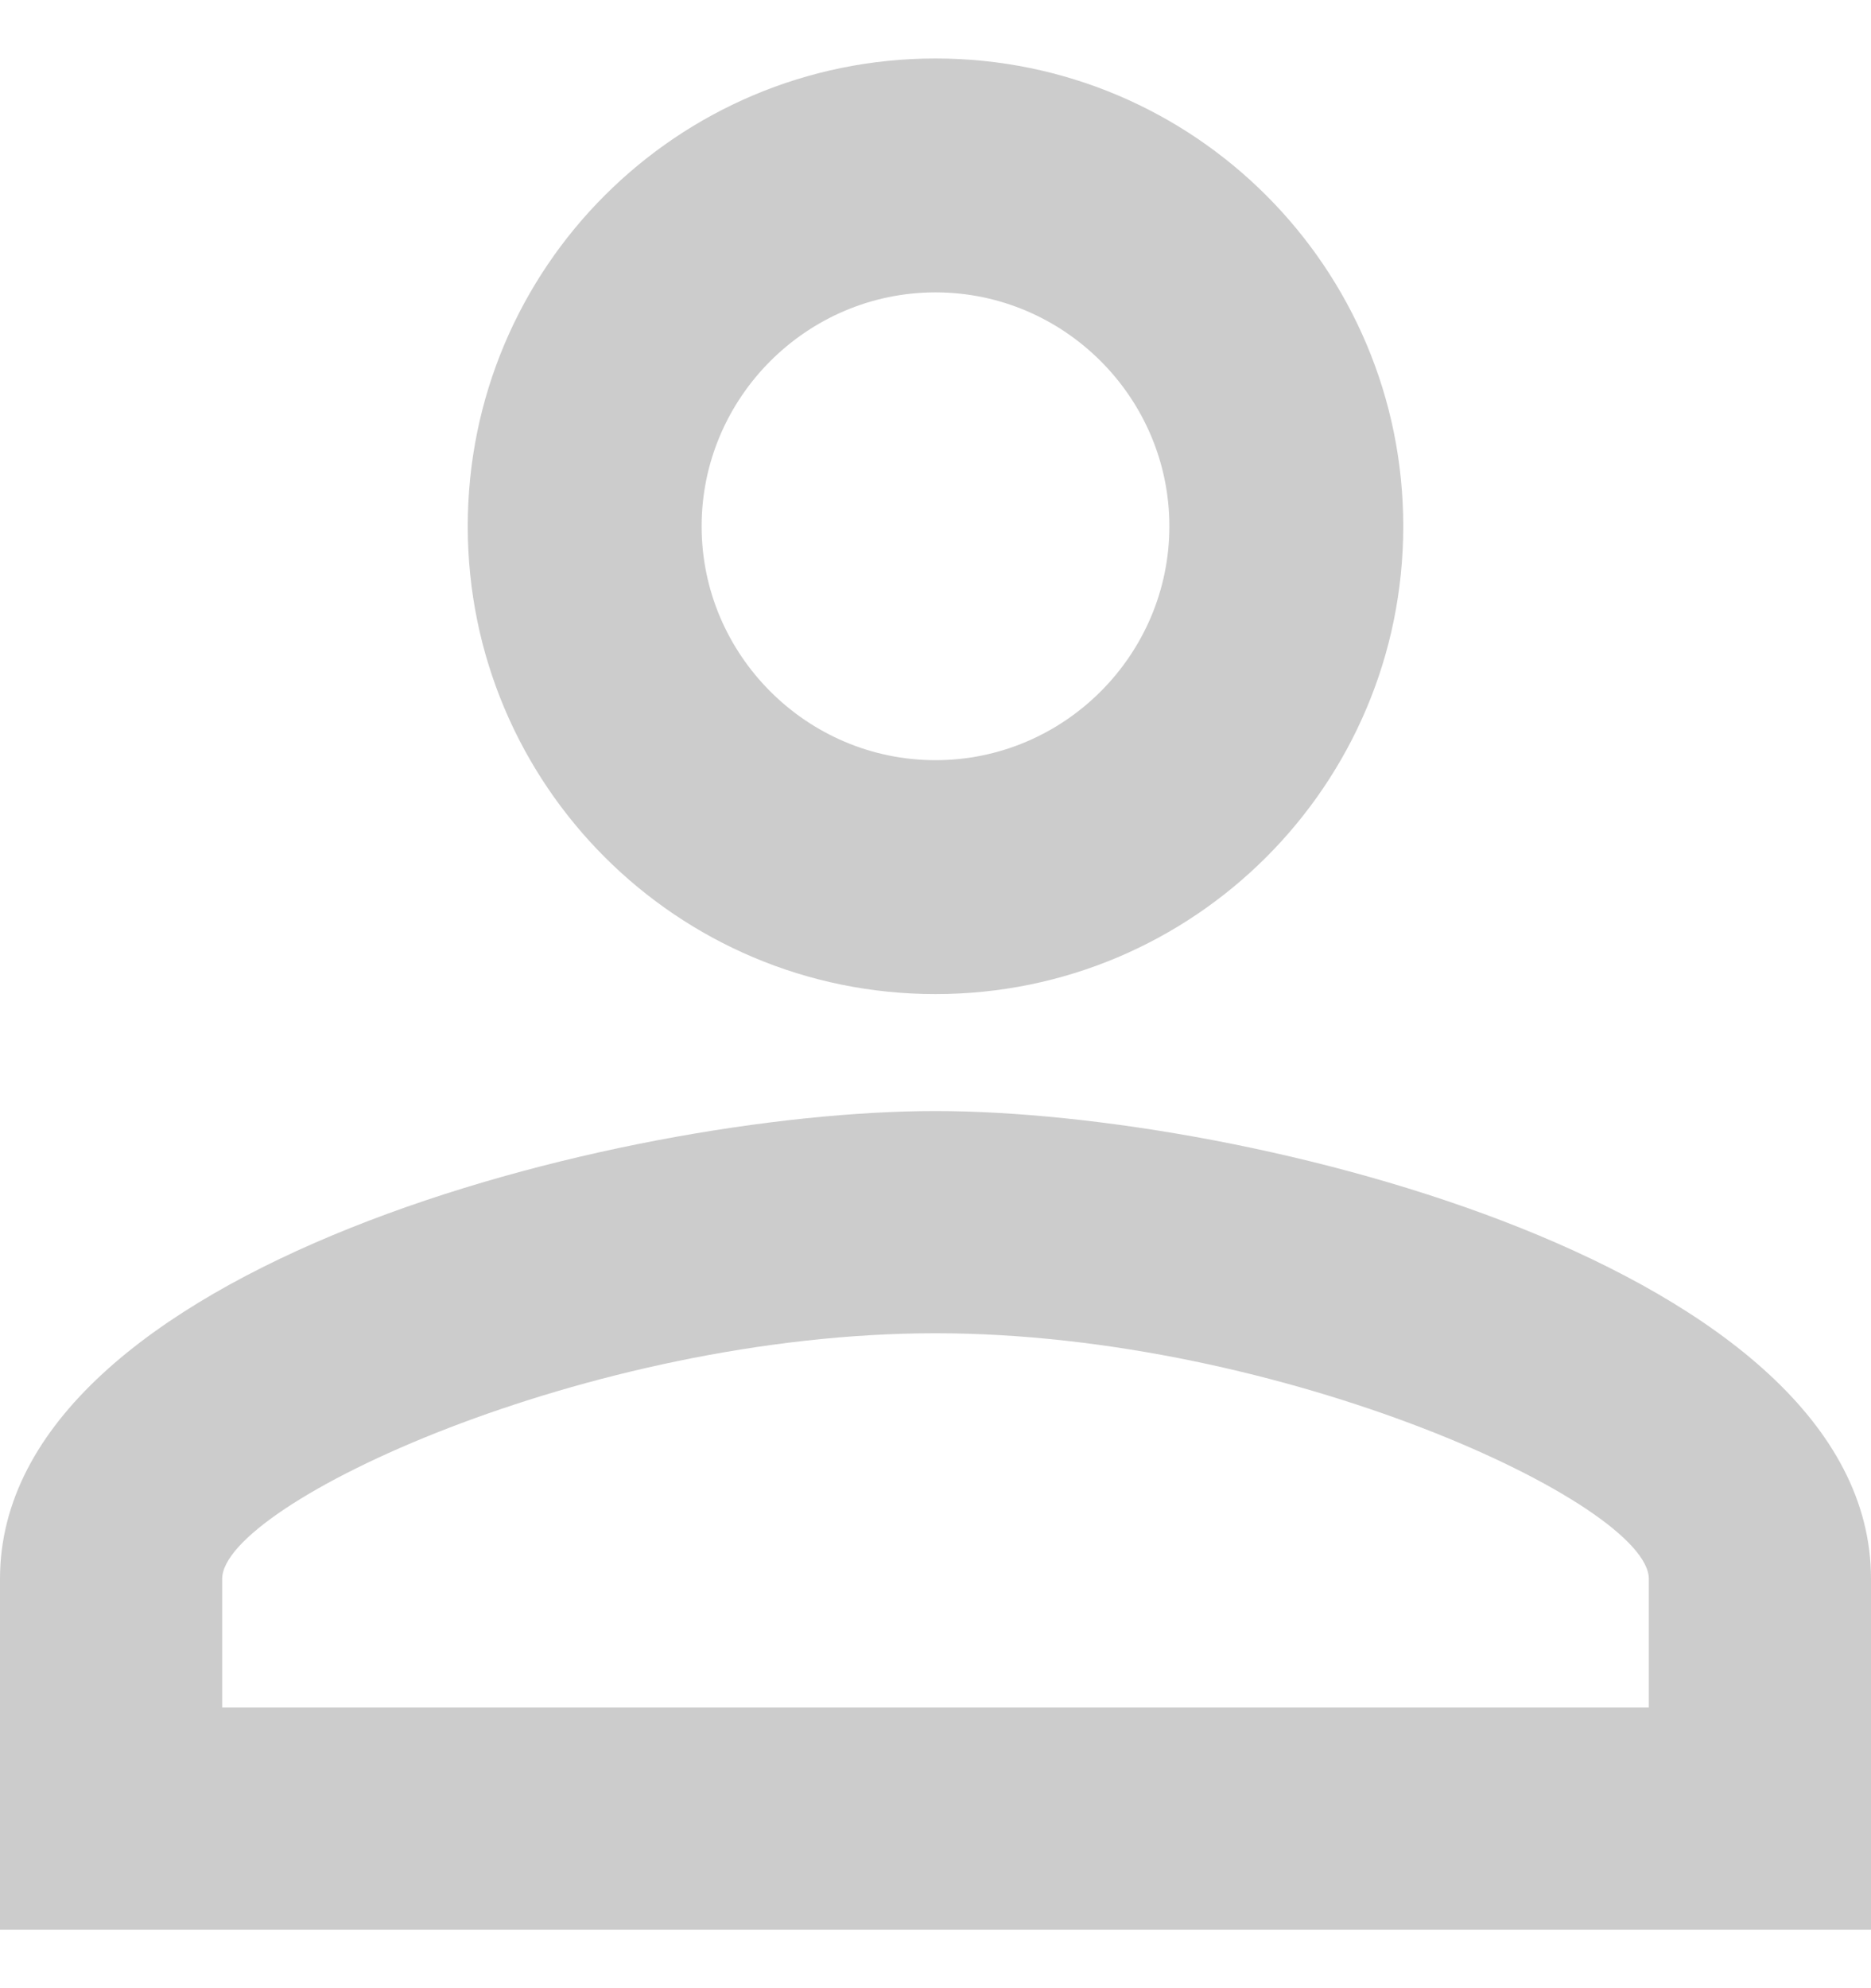 <?xml version="1.0" encoding="UTF-8"?>
<svg width="16px" height="17px" viewBox="0 0 16 17" version="1.1" xmlns="http://www.w3.org/2000/svg" xmlns:xlink="http://www.w3.org/1999/xlink">
    <!-- Generator: Sketch 64 (93537) - https://sketch.com -->
    <title></title>
    <desc>Created with Sketch.</desc>
    <g id="beta" stroke="none" stroke-width="1" fill="none" fill-rule="evenodd">
        <g id="看板1" transform="translate(-20, -455)" fill="#CCCCCC">
            <g id="其他/侧边栏/收起" transform="translate(0, 149)">
                <g id="icon/24x24/人物" transform="translate(16, 302.5)">
                    <path d="M12,4 C14.21,4 16,5.79 16,8 C16,10.21 14.21,12 12,12 C9.79,12 8,10.21 8,8 C8,5.79 9.79,4 12,4 M12,6 C10.9,6 10,6.9 10,8 C10,9.1 10.9,10 12,10 C13.1,10 14,9.1 14,8 C14,6.9 13.1,6 12,6 M12,13 C14.67,13 20,14.33 20,17 L20,20 L4,20 L4,17 C4,14.33 9.33,13 12,13 M12,14.9 C9.03,14.9 5.9,16.36 5.9,17 L5.9,18.1 L18.1,18.1 L18.1,17 C18.1,16.36 14.97,14.9 12,14.9 Z" id="形状"></path>
                </g>
            </g>
        </g>
    </g>
</svg>